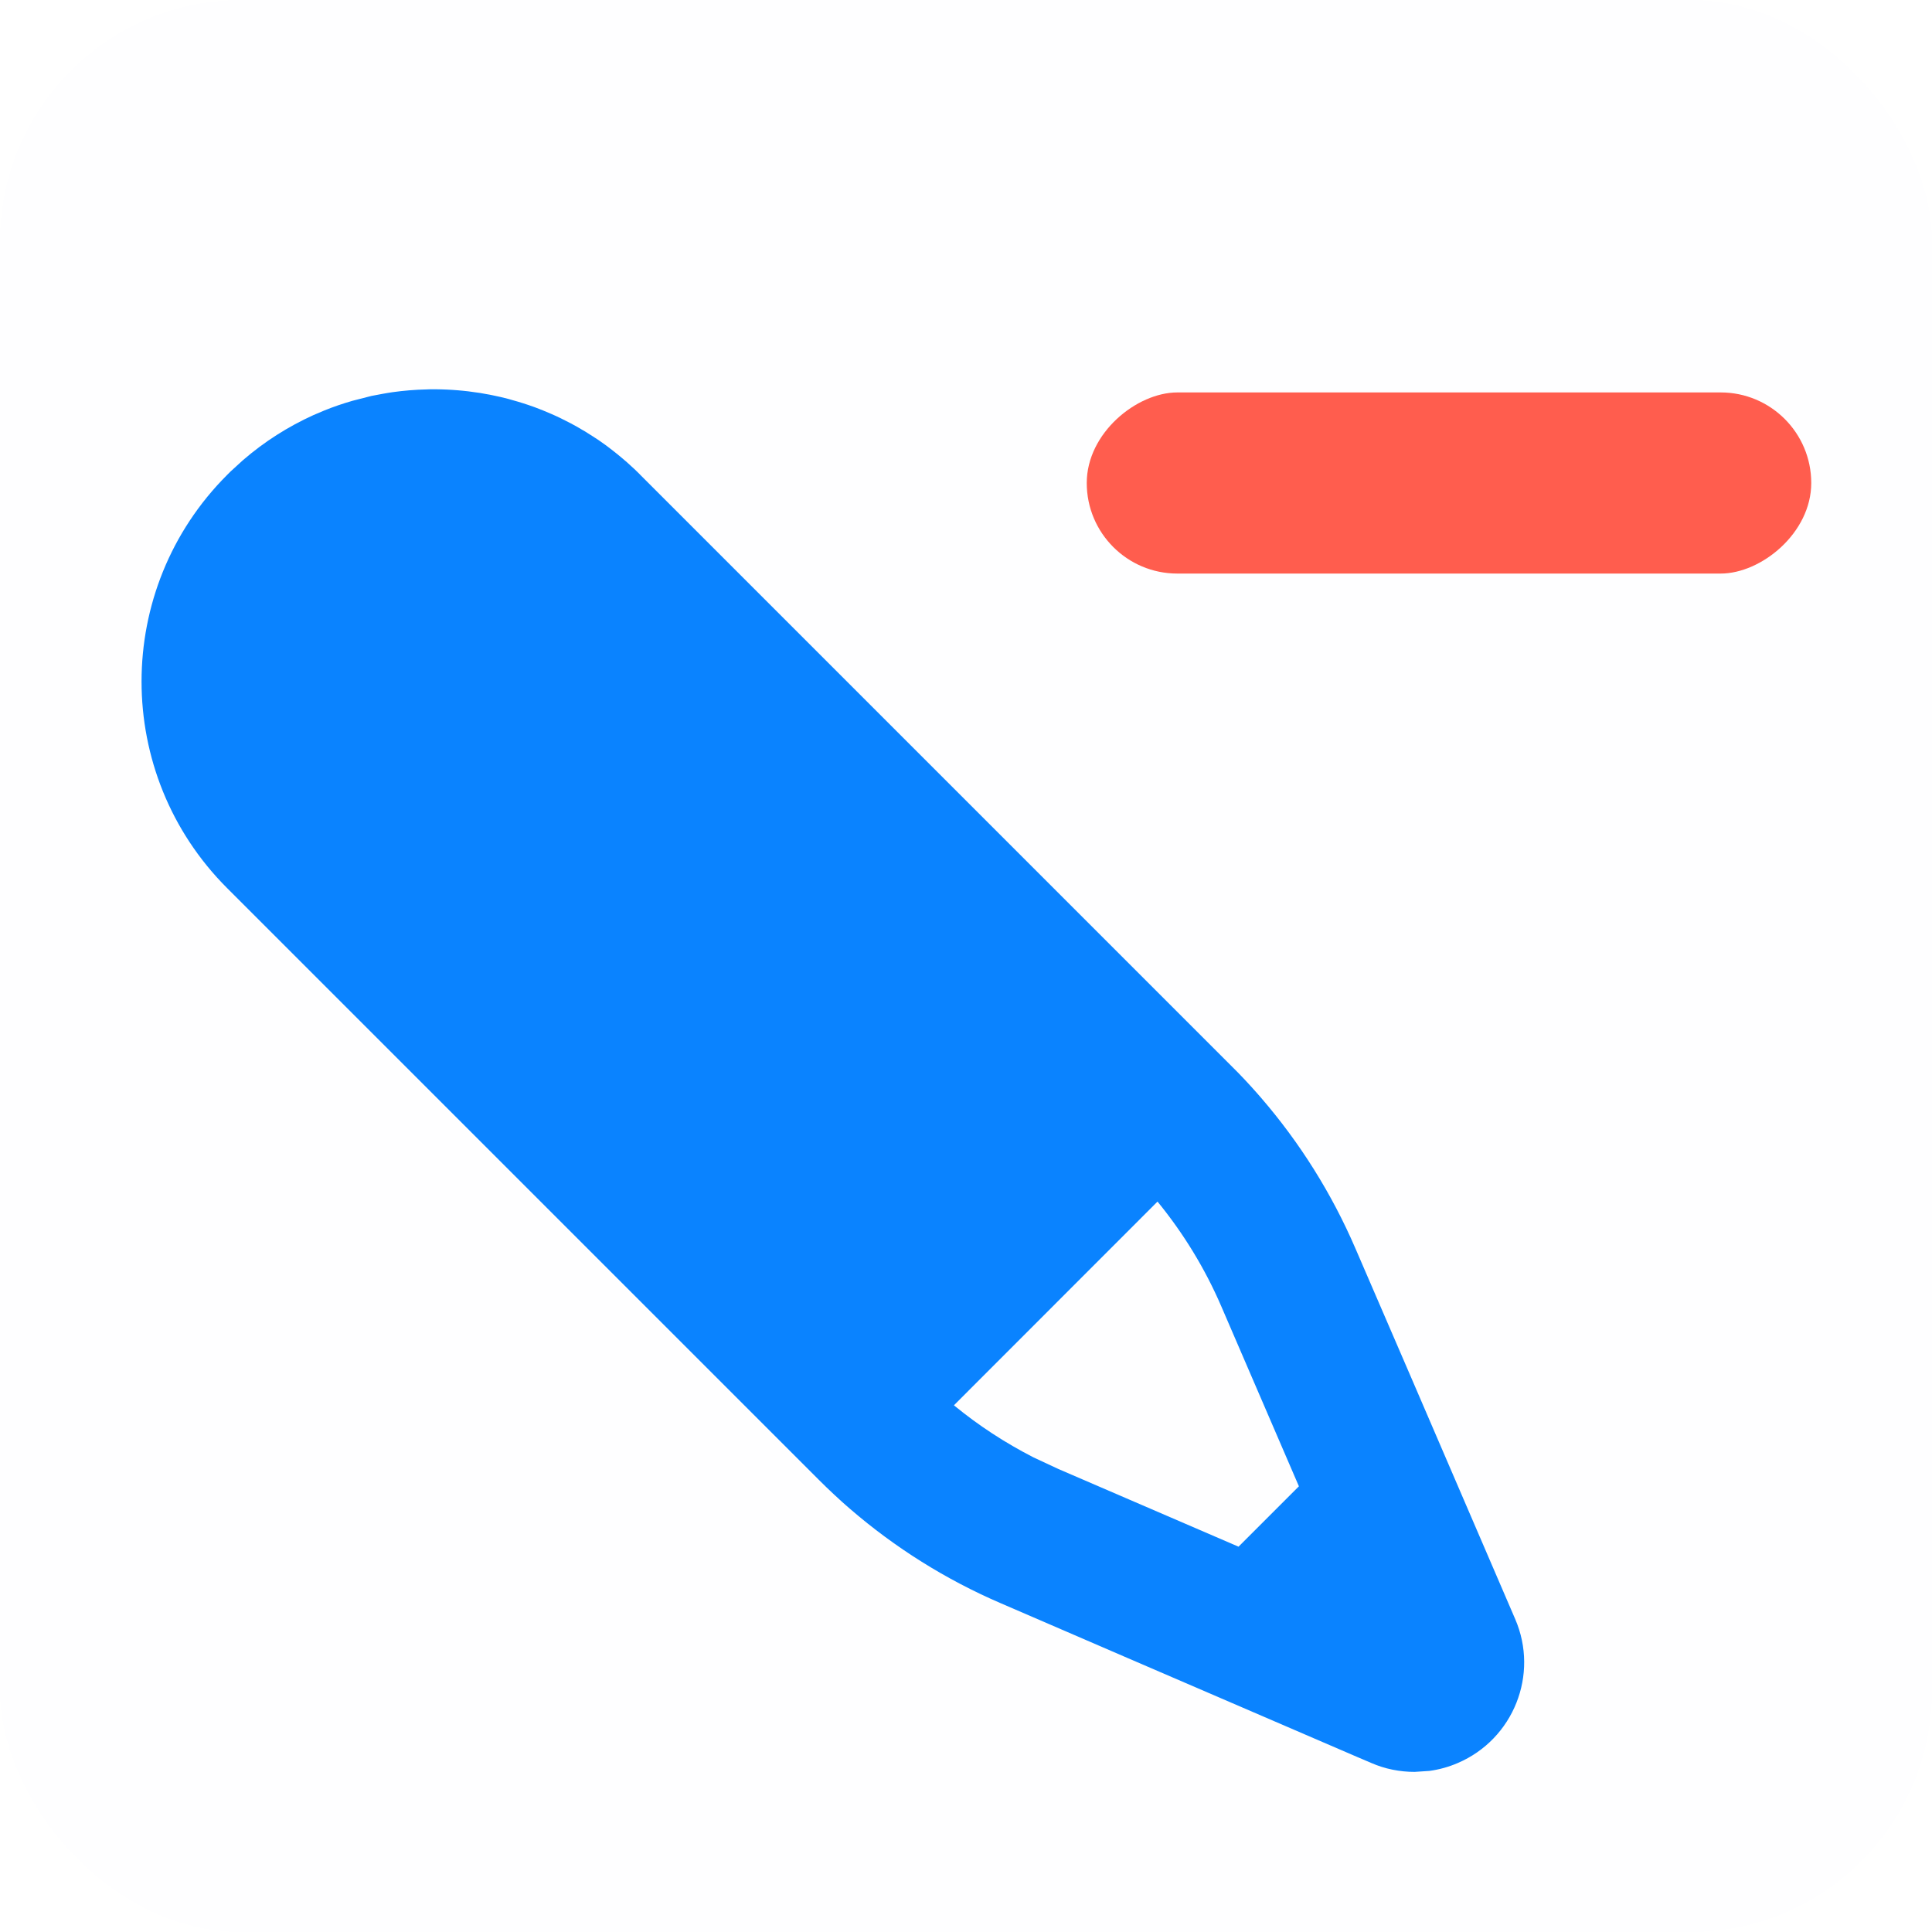 <?xml version="1.0" encoding="UTF-8"?>
<svg width="16px" height="16px" viewBox="0 0 16 16" version="1.1" xmlns="http://www.w3.org/2000/svg" xmlns:xlink="http://www.w3.org/1999/xlink">
    <title>nextedit_deletion_light</title>
    <g id="nextedit_deletion_light" stroke="none" stroke-width="1" fill="none" fill-rule="evenodd">
        <g id="Pencil_Base" fill="#0A84FF">
            <path d="M3.076,3.279 C3.107,3.273 3.137,3.267 3.166,3.262 C3.194,3.257 3.222,3.252 3.25,3.248 C3.343,3.235 3.438,3.227 3.533,3.225 C3.546,3.224 3.56,3.224 3.574,3.224 L3.592,3.224 C3.616,3.224 3.64,3.224 3.664,3.225 C3.692,3.226 3.72,3.227 3.748,3.229 C3.777,3.231 3.805,3.233 3.833,3.236 C3.862,3.239 3.892,3.242 3.922,3.247 C3.958,3.251 3.994,3.257 4.029,3.264 C4.045,3.266 4.061,3.27 4.077,3.273 C4.122,3.282 4.166,3.292 4.211,3.304 C4.221,3.307 4.232,3.31 4.242,3.313 C4.272,3.321 4.301,3.33 4.33,3.339 C4.359,3.348 4.388,3.358 4.416,3.368 C4.421,3.37 4.426,3.371 4.43,3.373 C4.476,3.39 4.522,3.409 4.568,3.429 C4.594,3.44 4.619,3.452 4.644,3.464 C4.671,3.477 4.698,3.491 4.725,3.505 C4.759,3.523 4.792,3.541 4.824,3.561 C4.837,3.568 4.851,3.576 4.864,3.585 C4.895,3.604 4.925,3.624 4.956,3.644 C4.977,3.659 4.999,3.675 5.021,3.69 C5.04,3.704 5.059,3.719 5.077,3.733 C5.104,3.754 5.131,3.776 5.158,3.799 C5.182,3.819 5.206,3.84 5.229,3.862 C5.245,3.876 5.261,3.891 5.276,3.906 C5.284,3.914 5.294,3.923 5.303,3.933 L10.203,8.833 C10.255,8.885 10.307,8.939 10.356,8.993 L10.203,8.833 C10.275,8.904 10.344,8.978 10.411,9.054 C10.422,9.067 10.434,9.08 10.445,9.093 C10.766,9.465 11.03,9.886 11.225,10.339 L11.678,11.388 L12.548,13.408 C12.747,13.868 12.534,14.402 12.074,14.6 C11.998,14.633 11.918,14.655 11.837,14.666 L11.715,14.674 C11.593,14.674 11.47,14.65 11.356,14.6 L11.234,14.548 L9.336,13.73 L8.287,13.277 C7.834,13.082 7.413,12.818 7.041,12.497 L7.002,12.463 C6.982,12.445 6.961,12.427 6.941,12.408 L7.041,12.497 C6.951,12.419 6.865,12.339 6.781,12.255 L1.881,7.355 C0.936,6.41 0.936,4.878 1.881,3.933 L1.909,3.905 L2.012,3.811 C2.191,3.656 2.388,3.532 2.595,3.438 C2.629,3.423 2.655,3.412 2.682,3.401 C2.76,3.369 2.84,3.342 2.92,3.319 L3.076,3.279 Z M9.586,9.951 L7.9,11.638 C8.103,11.805 8.324,11.949 8.558,12.069 L8.766,12.166 L10.257,12.809 L10.757,12.309 L10.114,10.818 C9.979,10.505 9.801,10.214 9.586,9.951 Z" id="Combined-Shape" fill-rule="nonzero"></path>
            <rect id="Rectangle" opacity="0.005" x="0" y="0" width="16" height="16" rx="2"></rect>
        </g>
        <g id="Group" transform="translate(9, 3.25)" fill="#FF5D4E">
            <rect id="Rectangle-Copy" transform="translate(3, 0.75) rotate(90) translate(-3, -0.75)" x="2.25" y="-2.25" width="1.5" height="6" rx="0.75"></rect>
        </g>
    </g>
</svg>
